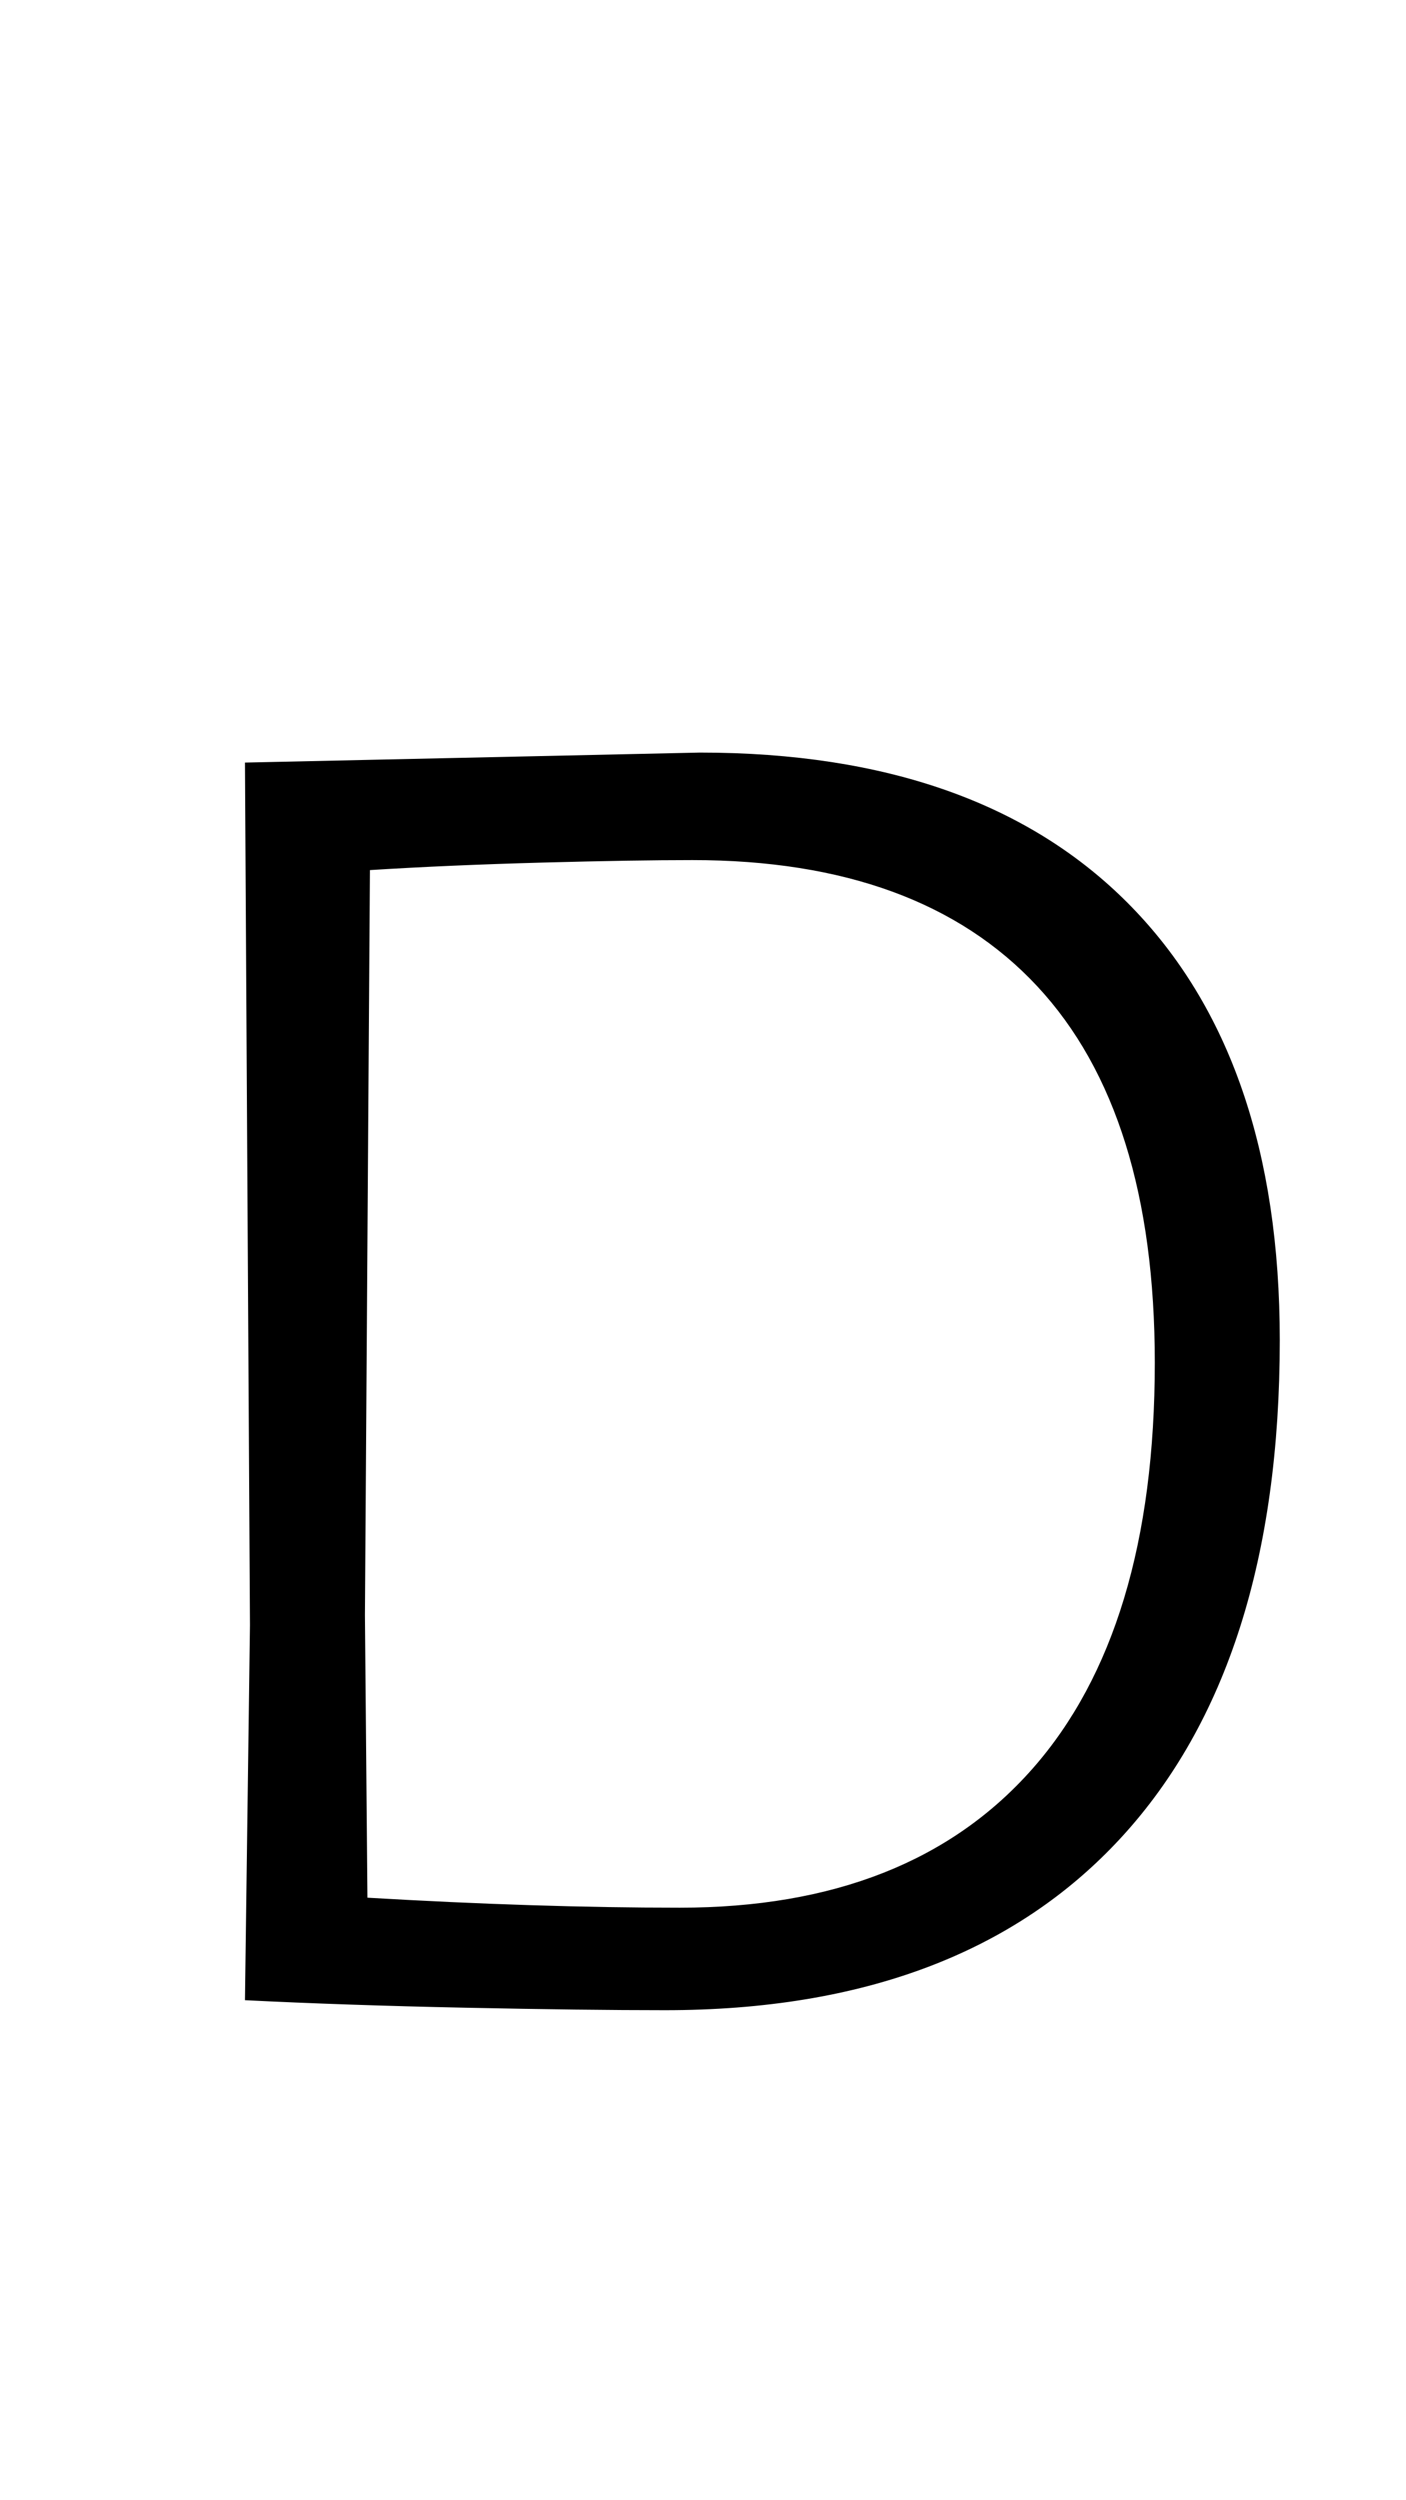 <!-- Generated by IcoMoon.io -->
<svg version="1.1" xmlns="http://www.w3.org/2000/svg" width="18" height="32" viewBox="0 0 18 32">
<path d="M14.464 11.584q1.92 1.952 1.92 5.568 0 4.16-2.032 6.368t-5.84 2.208q-1.024 0-2.56-0.032t-2.816-0.096l0.064-4.8-0.064-11.040 5.824-0.128q3.584 0 5.504 1.952zM13.216 22.64q1.568-1.776 1.568-5.2 0-3.2-1.504-4.816t-4.416-1.616q-0.736 0-1.92 0.032t-2.208 0.096l-0.064 9.536 0.032 3.616q2.176 0.128 4 0.128 2.944 0 4.512-1.776z"></path>
</svg>
